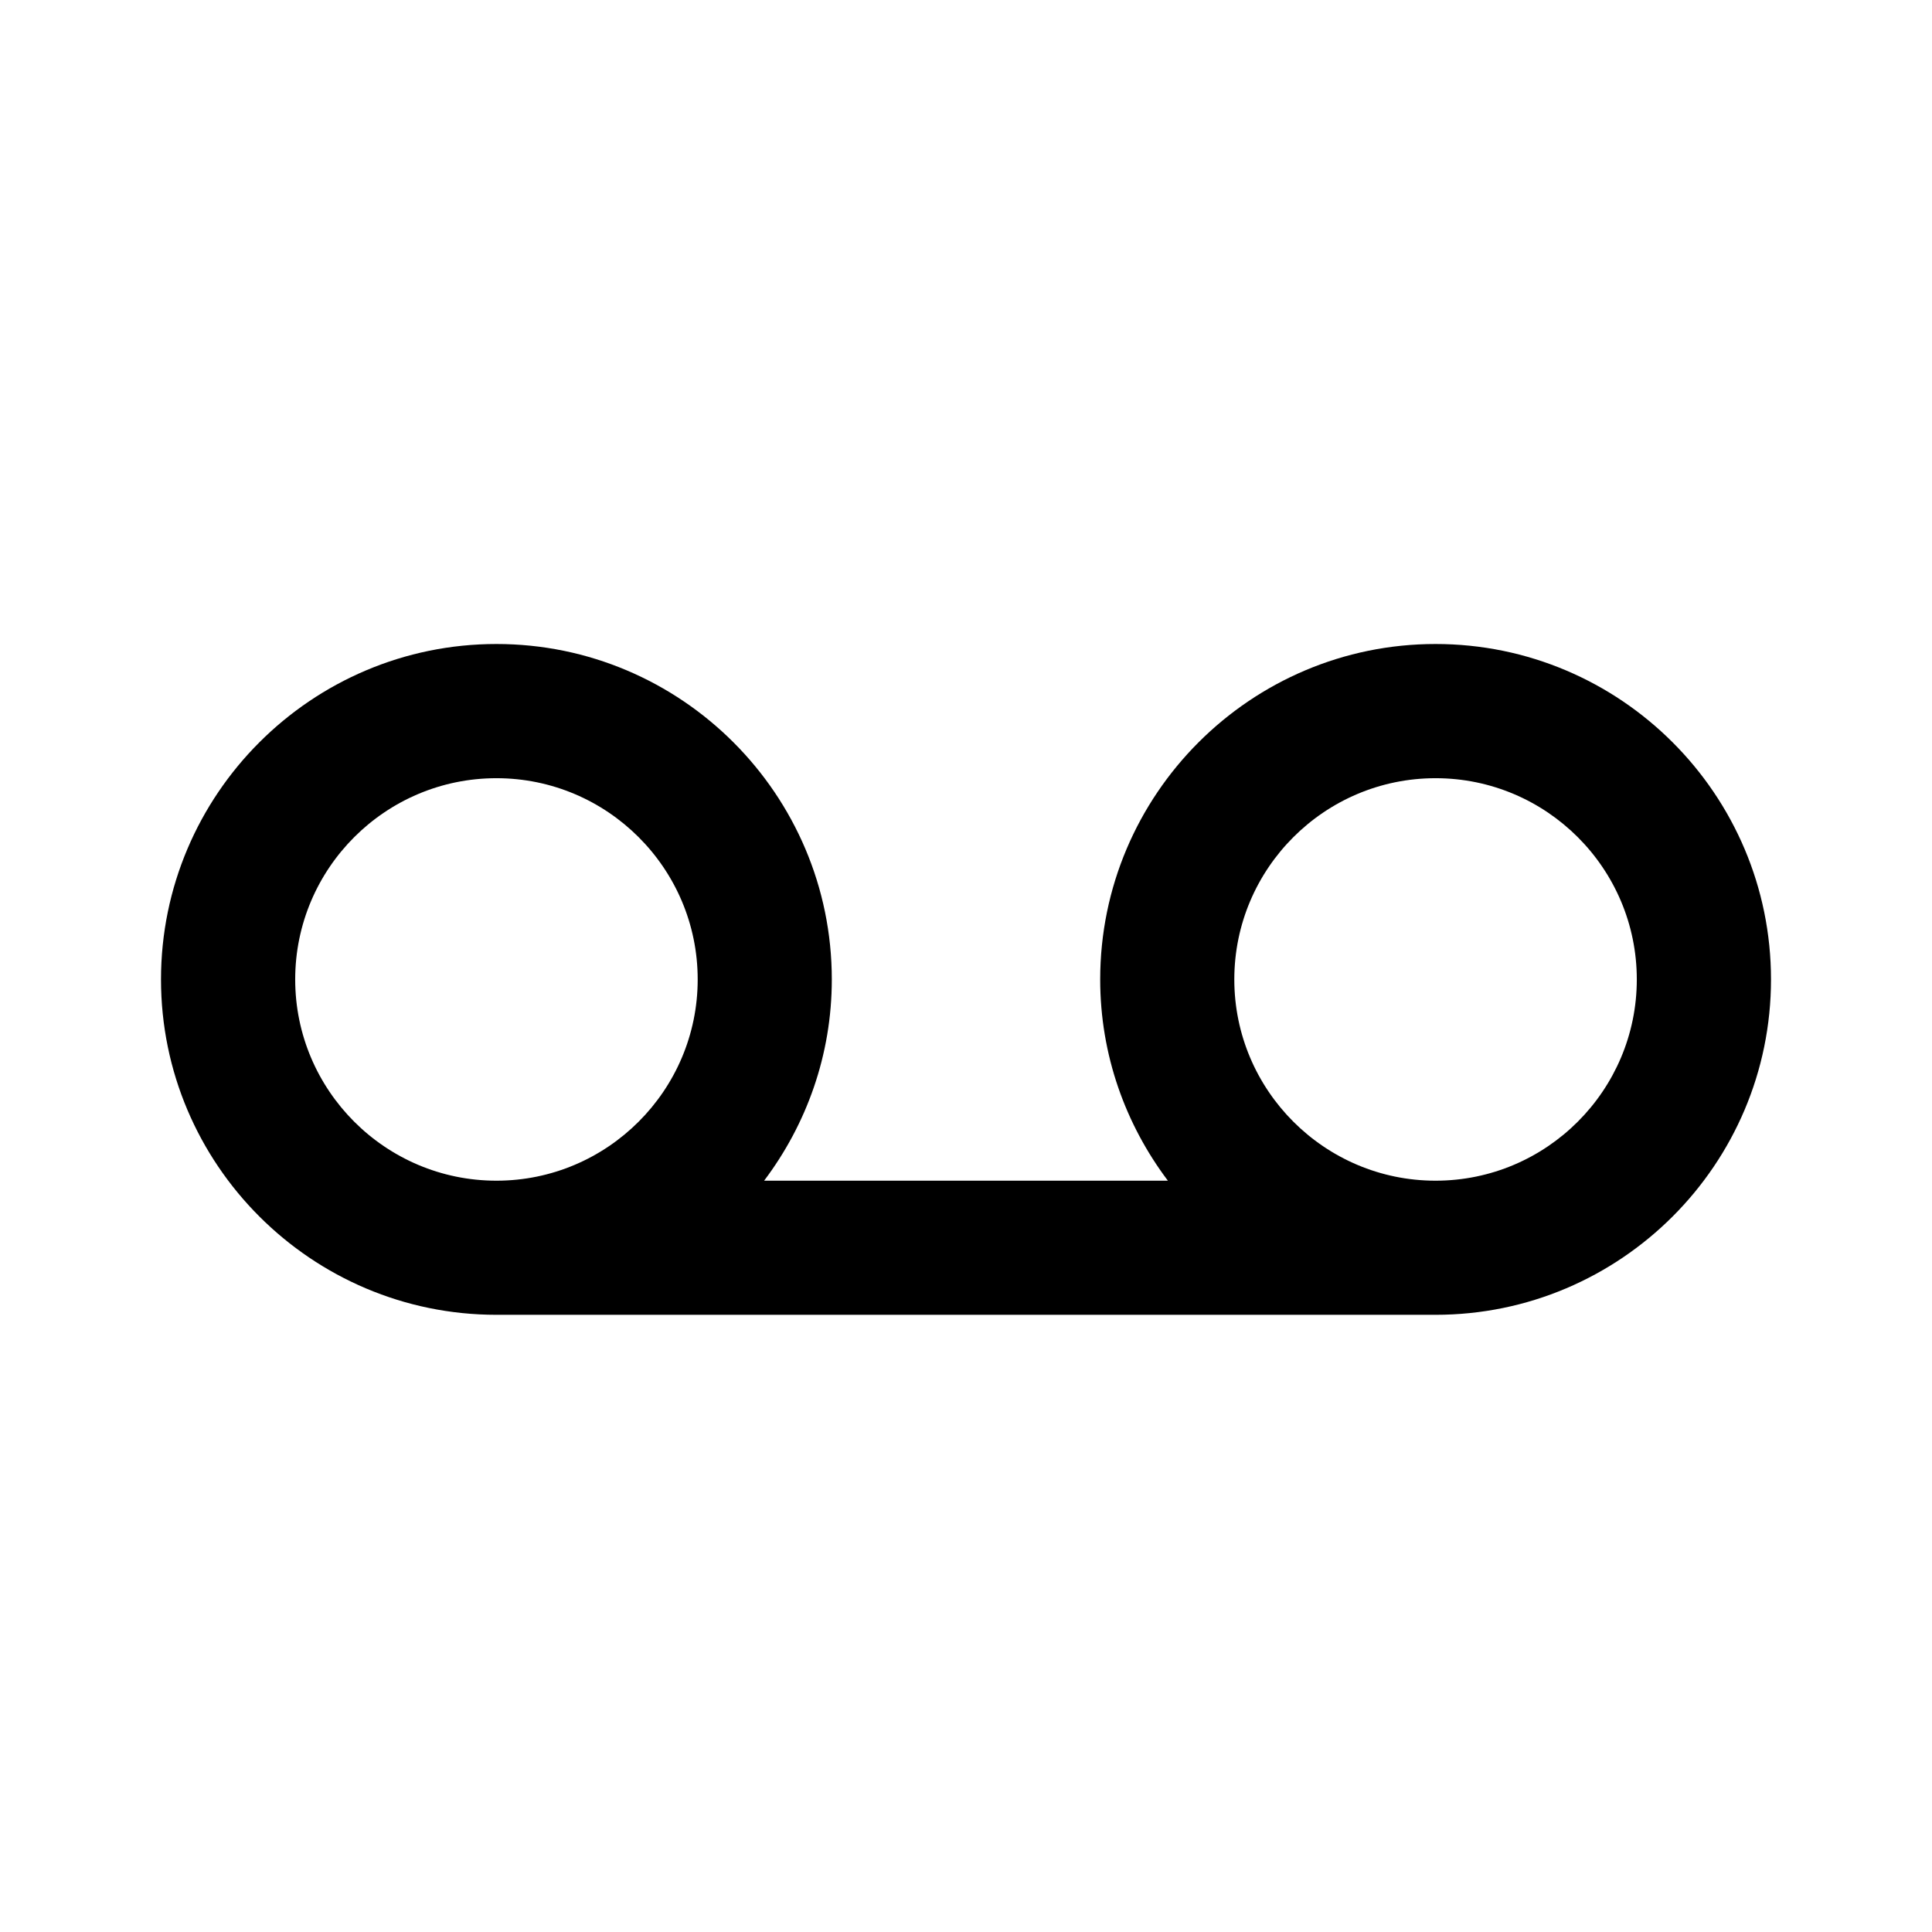 <svg viewBox="0 0 24 24" fill="none" xmlns="http://www.w3.org/2000/svg">
<path fill-rule="evenodd" clip-rule="evenodd" d="M17.833 16.333H6.167C3.869 16.333 2 14.464 2 12.167C2 9.869 3.869 8 6.167 8C8.464 8 10.333 9.869 10.333 12.167C10.333 13.105 10.018 13.969 9.492 14.667H14.508C13.982 13.969 13.667 13.105 13.667 12.167C13.667 9.869 15.536 8 17.833 8C20.131 8 22 9.869 22 12.167C22 14.464 20.131 16.333 17.833 16.333ZM8.667 12.167C8.667 10.788 7.545 9.667 6.167 9.667C4.788 9.667 3.667 10.788 3.667 12.167C3.667 13.545 4.788 14.667 6.167 14.667C7.545 14.667 8.667 13.545 8.667 12.167ZM17.833 9.667C16.455 9.667 15.333 10.788 15.333 12.167C15.333 13.545 16.455 14.667 17.833 14.667C19.212 14.667 20.333 13.545 20.333 12.167C20.333 10.788 19.212 9.667 17.833 9.667Z" fill="currentColor"/>
</svg>